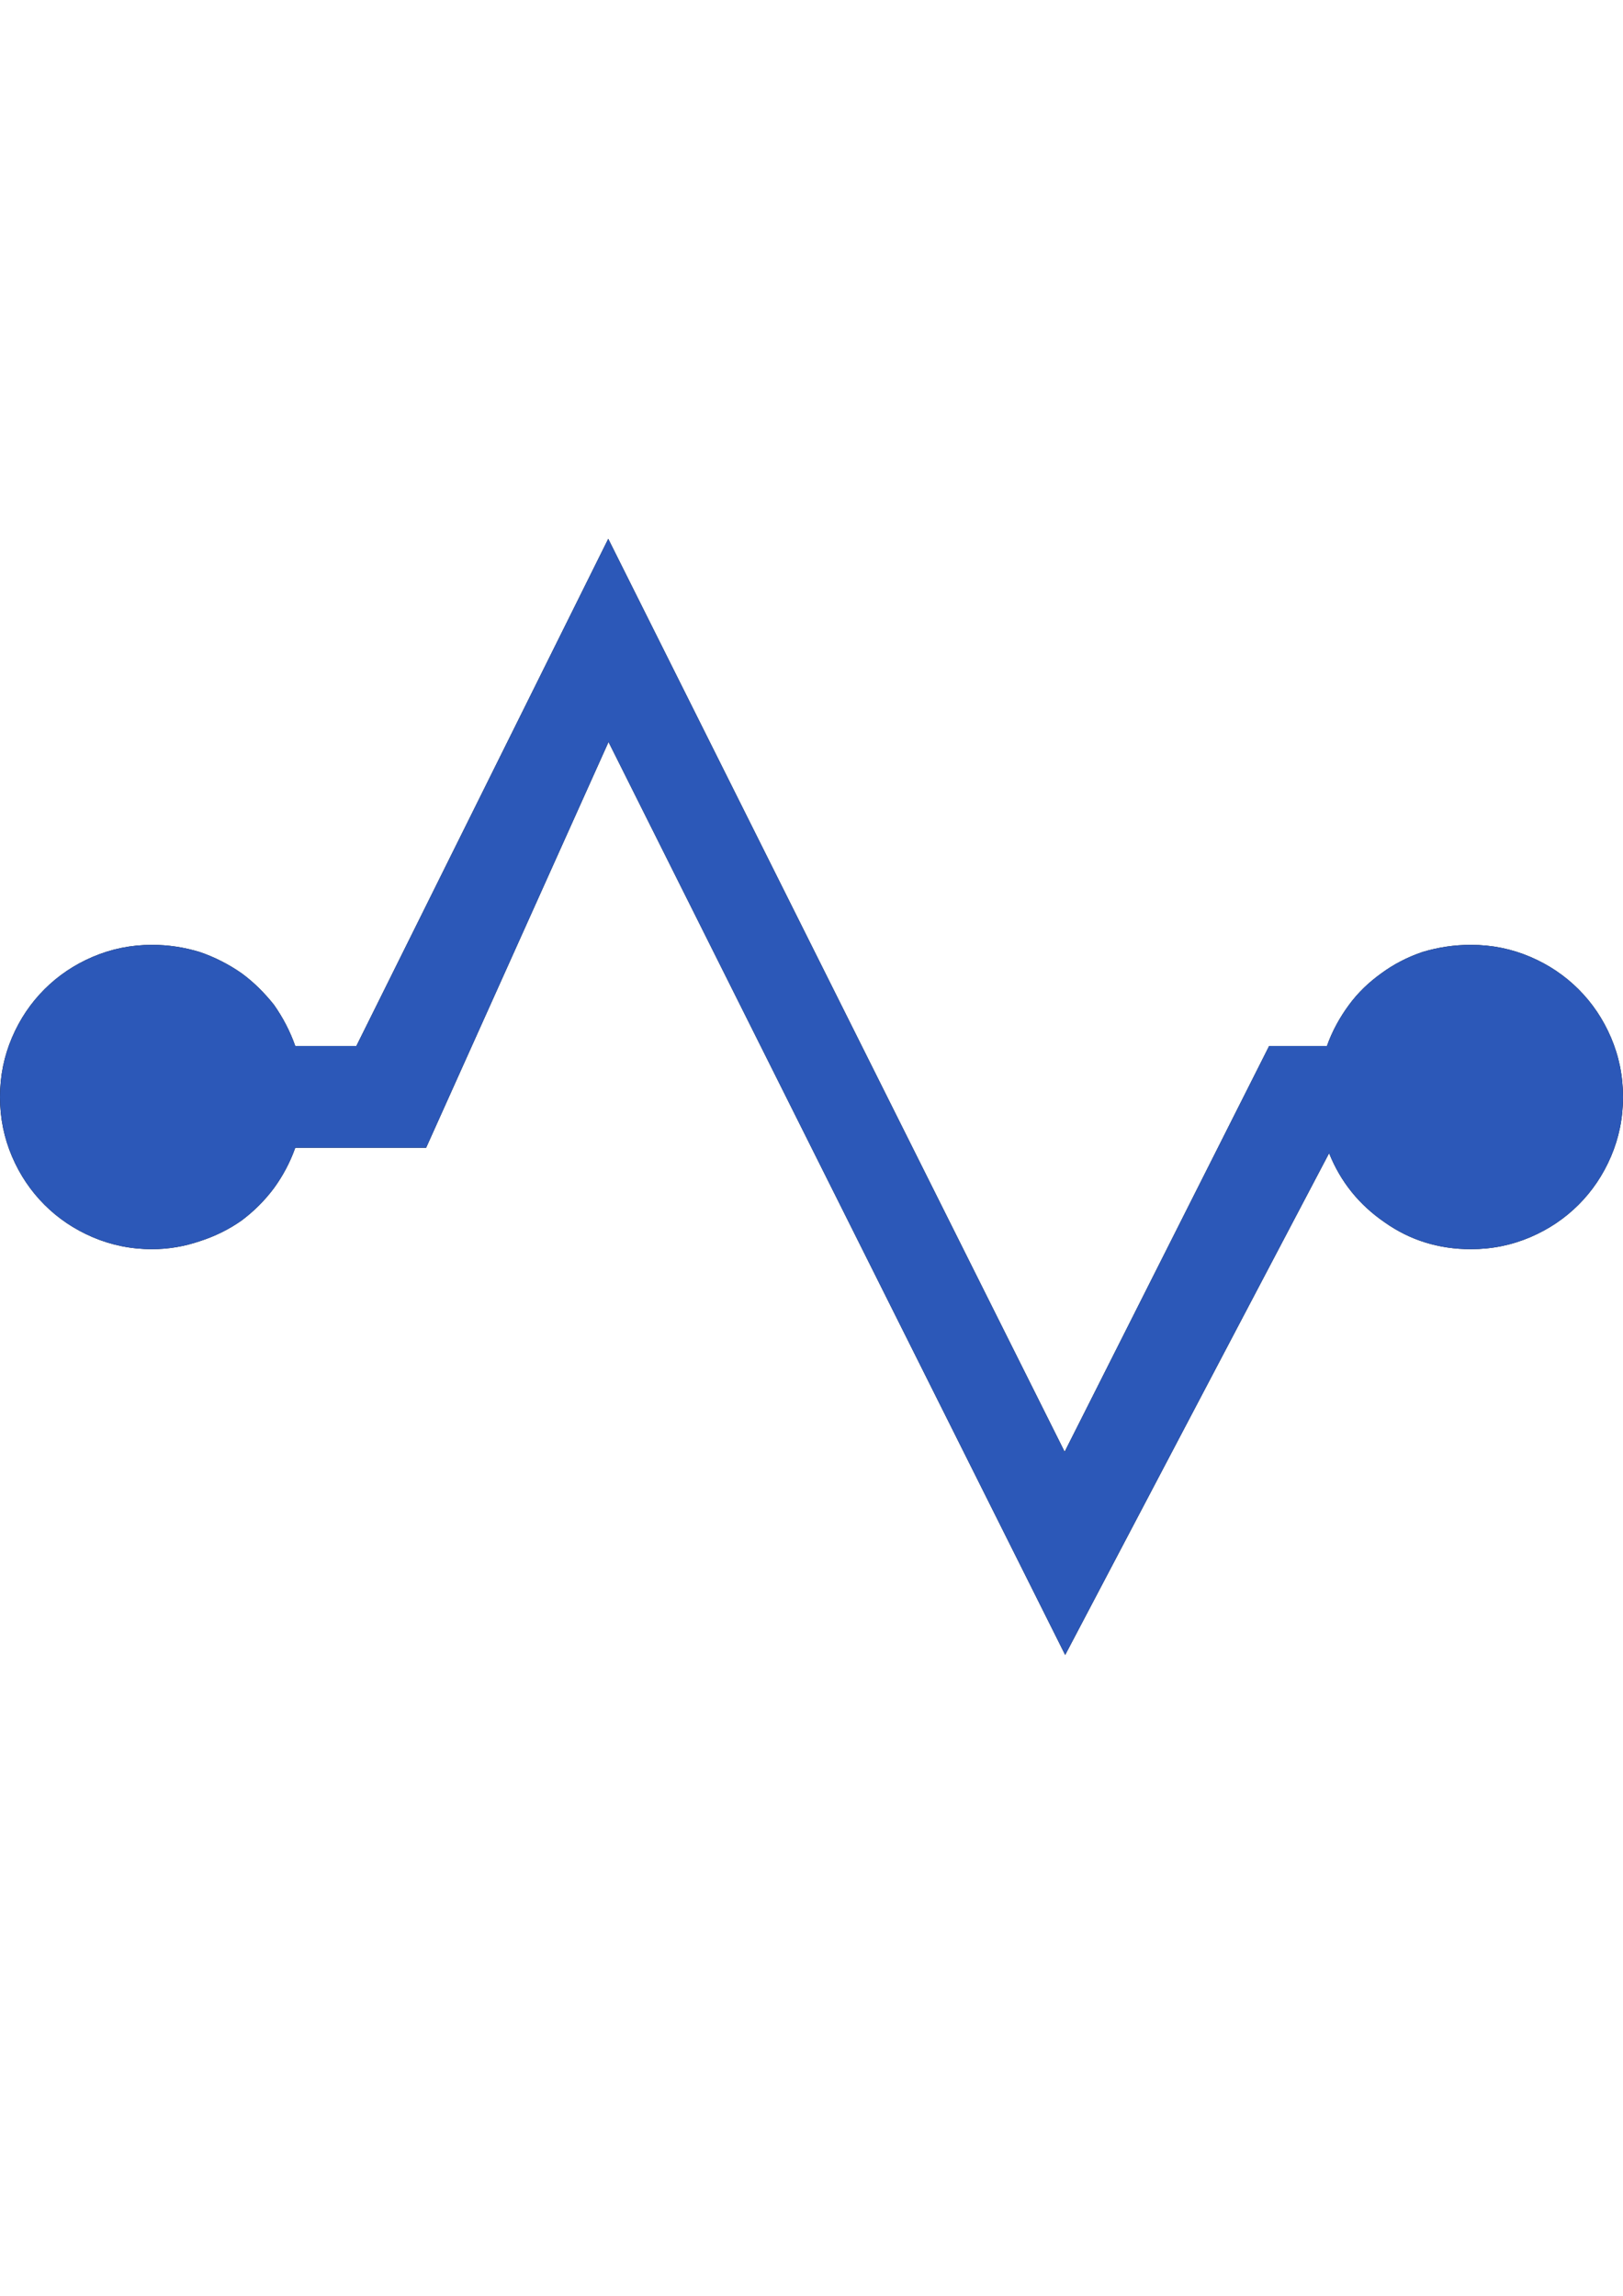 <?xml version="1.0" encoding="utf-8"?>
<!-- Generator: Adobe Illustrator 27.2.0, SVG Export Plug-In . SVG Version: 6.00 Build 0)  -->
<svg version="1.1" id="Layer_1" focusable="false" xmlns="http://www.w3.org/2000/svg" xmlns:xlink="http://www.w3.org/1999/xlink"
	 x="0px" y="0px" viewBox="0 0 595.3 841.9" style="enable-background:new 0 0 595.3 841.9;" xml:space="preserve">
<style type="text/css">
	.st0{fill:#2C58B8;}
</style>
<path d="M539.5,346.5c7.8,0,15,1.5,21.8,4.4s12.7,6.9,17.7,11.9c5,5,9,10.9,11.9,17.7s4.4,14,4.4,21.8c0,7.8-1.5,15-4.4,21.8
	c-2.9,6.8-6.9,12.7-11.9,17.7c-5,5-10.9,9-17.7,11.9s-14,4.4-21.8,4.4c-11.8,0-22.4-3.3-31.7-9.9c-9.3-6.4-16.1-14.8-20.3-25.3
	l-96.8,184L223.2,272.1l-66.9,148.8h-48c-1.9,5.4-4.6,10.4-7.8,14.8c-3.5,4.7-7.5,8.6-11.9,11.9c-4.7,3.3-9.8,5.8-15.4,7.6
	c-5.6,1.9-11.4,2.9-17.4,2.9c-7.8,0-15-1.5-21.8-4.4s-12.7-6.9-17.7-11.9c-5-5-9-10.9-11.9-17.7c-2.9-6.8-4.4-14-4.4-21.8
	c0-7.8,1.5-15,4.4-21.8s6.9-12.7,11.9-17.7c5-5,10.9-9,17.7-11.9s14-4.4,21.8-4.4c6,0,11.8,0.9,17.4,2.6c5.6,1.9,10.8,4.6,15.4,7.8
	c4.5,3.3,8.4,7.2,11.9,11.6c3.3,4.7,5.9,9.7,7.8,15.1h22.4l92.4-186l167.4,334.8l75-148.8h21.2c1.9-5.4,4.7-10.5,8.1-15.1
	c3.3-4.5,7.3-8.3,11.9-11.6c4.5-3.3,9.5-5.9,15.1-7.8C527.5,347.4,533.3,346.5,539.5,346.5z"/>
<path class="st0" d="M539.5,346.5c7.8,0,15,1.5,21.8,4.4s12.7,6.9,17.7,11.9c5,5,9,10.9,11.9,17.7s4.4,14,4.4,21.8
	c0,7.8-1.5,15-4.4,21.8c-2.9,6.8-6.9,12.7-11.9,17.7c-5,5-10.9,9-17.7,11.9s-14,4.4-21.8,4.4c-11.8,0-22.4-3.3-31.7-9.9
	c-9.3-6.4-16.1-14.8-20.3-25.3l-96.8,184L223.2,272.1l-66.9,148.8h-48c-1.9,5.4-4.6,10.4-7.8,14.8c-3.5,4.7-7.5,8.6-11.9,11.9
	c-4.7,3.3-9.8,5.8-15.4,7.6c-5.6,1.9-11.4,2.9-17.4,2.9c-7.8,0-15-1.5-21.8-4.4s-12.7-6.9-17.7-11.9c-5-5-9-10.9-11.9-17.7
	c-2.9-6.8-4.4-14-4.4-21.8c0-7.8,1.5-15,4.4-21.8s6.9-12.7,11.9-17.7c5-5,10.9-9,17.7-11.9s14-4.4,21.8-4.4c6,0,11.8,0.9,17.4,2.6
	c5.6,1.9,10.8,4.6,15.4,7.8c4.5,3.3,8.4,7.2,11.9,11.6c3.3,4.7,5.9,9.7,7.8,15.1h22.4l92.4-186l167.4,334.8l75-148.8h21.2
	c1.9-5.4,4.7-10.5,8.1-15.1c3.3-4.5,7.3-8.3,11.9-11.6c4.5-3.3,9.5-5.9,15.1-7.8C527.5,347.4,533.3,346.5,539.5,346.5z"/>
</svg>
